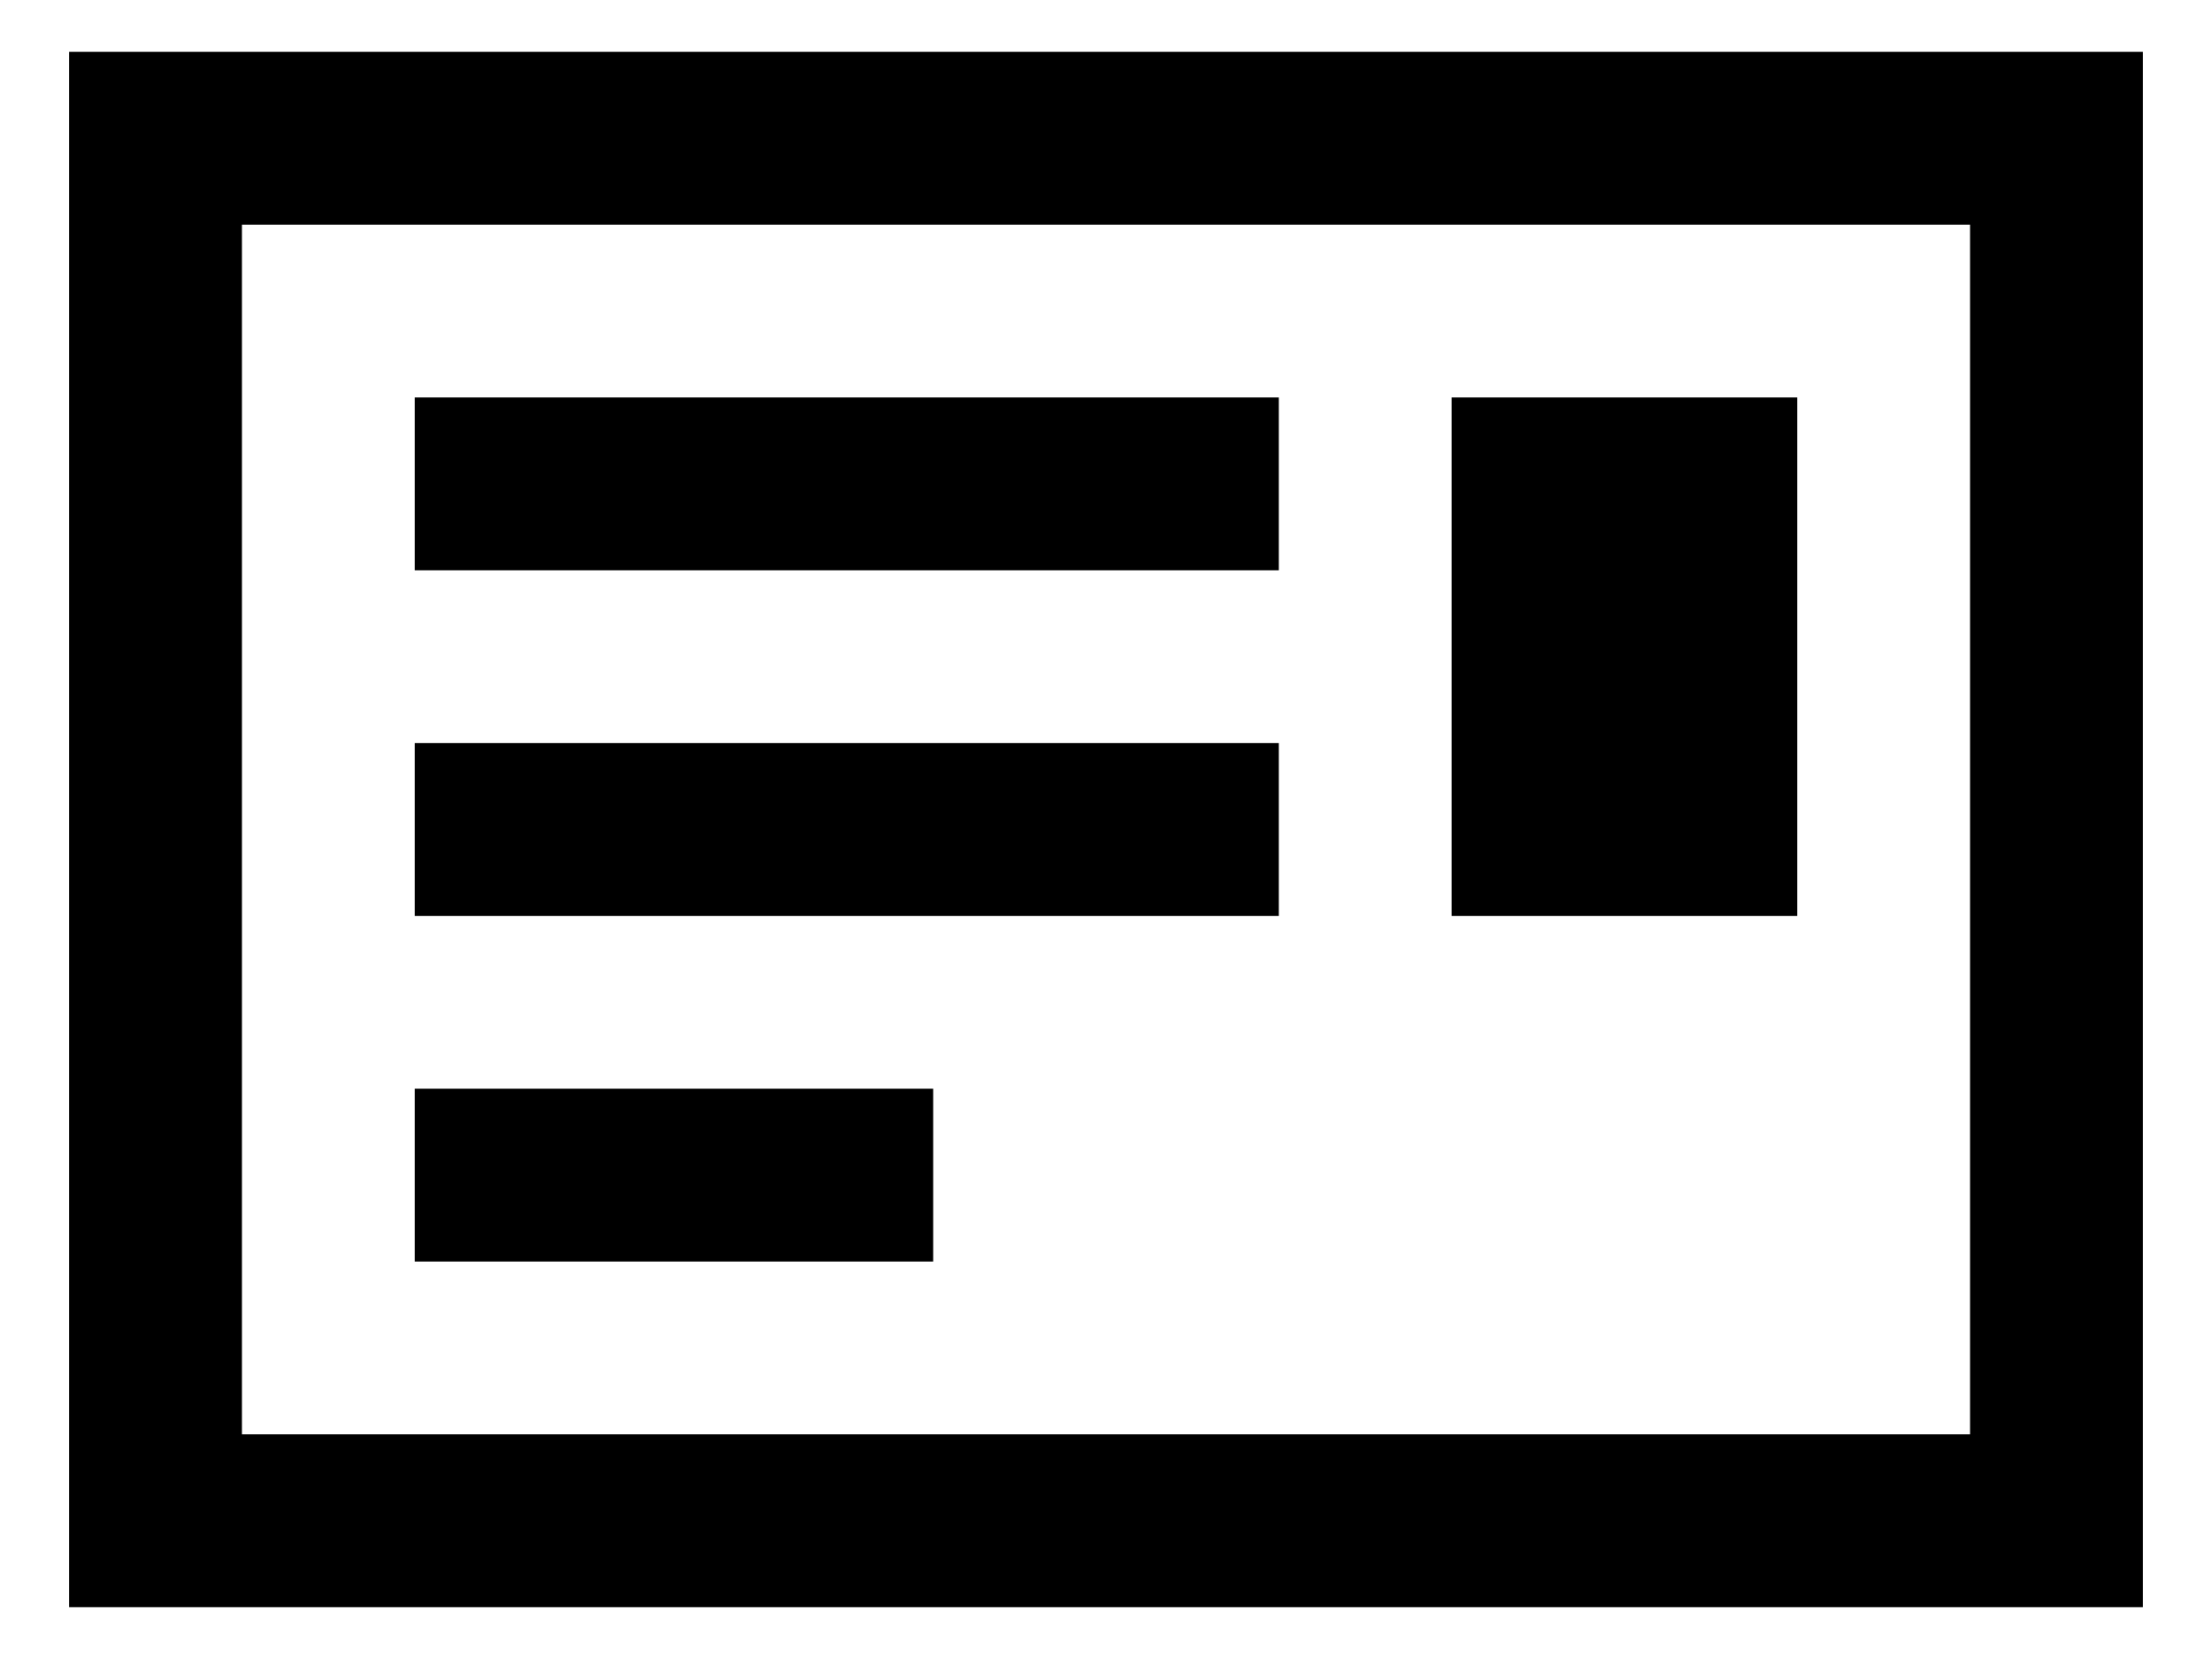 <svg width="16" height="12" xmlns="http://www.w3.org/2000/svg" xmlns:xlink="http://www.w3.org/1999/xlink"><defs><path d="M17.5 4.375v11.25h-15V4.375h15zm-1.25 1.25H3.75v8.75h12.5v-8.75zm-3.75 1.25H15v3.75h-2.5v-3.75zm-7.5 5h3.75v1.25H5v-1.25zm0-2.5h6.25v1.25H5v-1.25zm0-2.5h6.25v1.25H5v-1.25z" id="a"/></defs><use xlink:href="#a" transform="translate(-2 -4)" fill-rule="evenodd"/></svg>